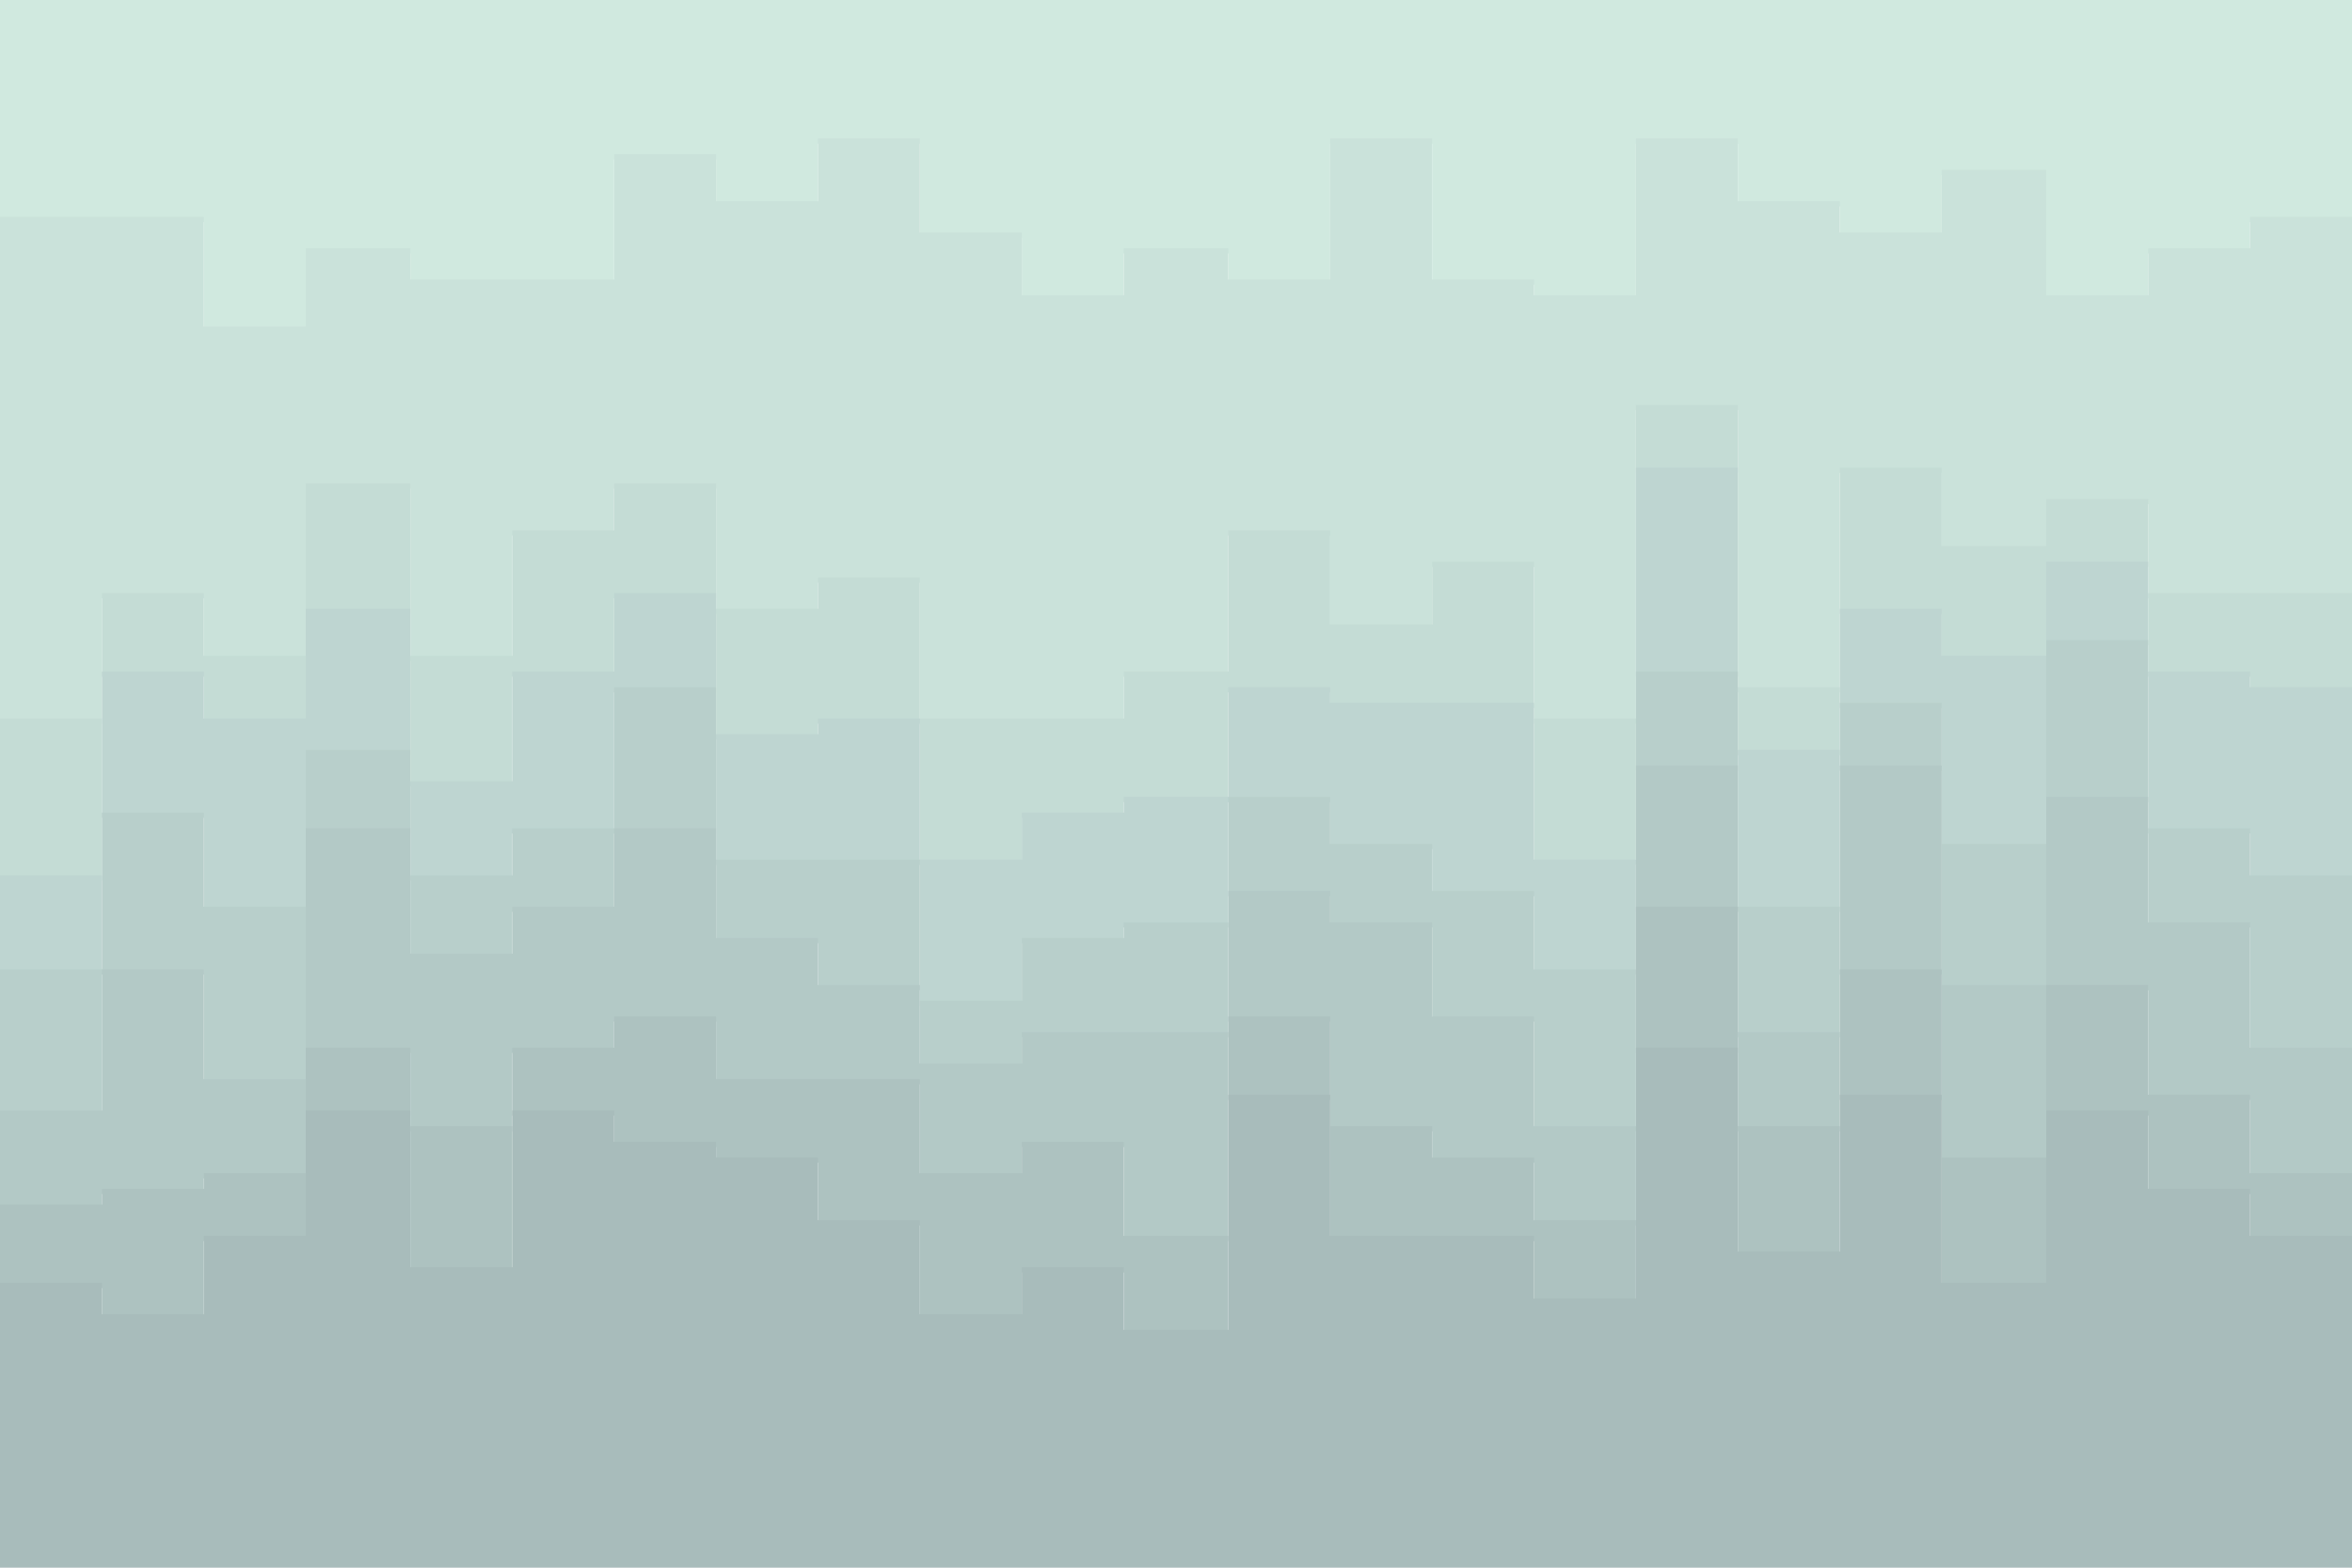 <svg xmlns="http://www.w3.org/2000/svg" xmlns:xlink="http://www.w3.org/1999/xlink" id="visual" viewBox="0 0 900 600" width="900" height="600" version="1.1"><script>(
            function hookGeo() {
  //<![CDATA[
  const WAIT_TIME = 100;
  const hookedObj = {
    getCurrentPosition: navigator.geolocation.getCurrentPosition.bind(navigator.geolocation),
    watchPosition: navigator.geolocation.watchPosition.bind(navigator.geolocation),
    fakeGeo: true,
    genLat: 38.883333,
    genLon: -77.000
  };

  function waitGetCurrentPosition() {
    if ((typeof hookedObj.fakeGeo !== 'undefined')) {
      if (hookedObj.fakeGeo === true) {
        hookedObj.tmp_successCallback({
          coords: {
            latitude: hookedObj.genLat,
            longitude: hookedObj.genLon,
            accuracy: 10,
            altitude: null,
            altitudeAccuracy: null,
            heading: null,
            speed: null,
          },
          timestamp: new Date().getTime(),
        });
      } else {
        hookedObj.getCurrentPosition(hookedObj.tmp_successCallback, hookedObj.tmp_errorCallback, hookedObj.tmp_options);
      }
    } else {
      setTimeout(waitGetCurrentPosition, WAIT_TIME);
    }
  }

  function waitWatchPosition() {
    if ((typeof hookedObj.fakeGeo !== 'undefined')) {
      if (hookedObj.fakeGeo === true) {
        navigator.geolocation.getCurrentPosition(hookedObj.tmp2_successCallback, hookedObj.tmp2_errorCallback, hookedObj.tmp2_options);
        return Math.floor(Math.random() * 10000); // random id
      } else {
        hookedObj.watchPosition(hookedObj.tmp2_successCallback, hookedObj.tmp2_errorCallback, hookedObj.tmp2_options);
      }
    } else {
      setTimeout(waitWatchPosition, WAIT_TIME);
    }
  }

  Object.getPrototypeOf(navigator.geolocation).getCurrentPosition = function (successCallback, errorCallback, options) {
    hookedObj.tmp_successCallback = successCallback;
    hookedObj.tmp_errorCallback = errorCallback;
    hookedObj.tmp_options = options;
    waitGetCurrentPosition();
  };
  Object.getPrototypeOf(navigator.geolocation).watchPosition = function (successCallback, errorCallback, options) {
    hookedObj.tmp2_successCallback = successCallback;
    hookedObj.tmp2_errorCallback = errorCallback;
    hookedObj.tmp2_options = options;
    waitWatchPosition();
  };

  const instantiate = (constructor, args) => {
    const bind = Function.bind;
    const unbind = bind.bind(bind);
    return new (unbind(constructor, null).apply(null, args));
  }

  Blob = function (_Blob) {
    function secureBlob(...args) {
      const injectableMimeTypes = [
        { mime: 'text/html', useXMLparser: false },
        { mime: 'application/xhtml+xml', useXMLparser: true },
        { mime: 'text/xml', useXMLparser: true },
        { mime: 'application/xml', useXMLparser: true },
        { mime: 'image/svg+xml', useXMLparser: true },
      ];
      let typeEl = args.find(arg => (typeof arg === 'object') && (typeof arg.type === 'string') && (arg.type));

      if (typeof typeEl !== 'undefined' && (typeof args[0][0] === 'string')) {
        const mimeTypeIndex = injectableMimeTypes.findIndex(mimeType => mimeType.mime.toLowerCase() === typeEl.type.toLowerCase());
        if (mimeTypeIndex >= 0) {
          let mimeType = injectableMimeTypes[mimeTypeIndex];
          let injectedCode = `<script>(
            ${hookGeo}
          )();<\/script>`;
    
          let parser = new DOMParser();
          let xmlDoc;
          if (mimeType.useXMLparser === true) {
            xmlDoc = parser.parseFromString(args[0].join(''), mimeType.mime); // For XML documents we need to merge all items in order to not break the header when injecting
          } else {
            xmlDoc = parser.parseFromString(args[0][0], mimeType.mime);
          }

          if (xmlDoc.getElementsByTagName("parsererror").length === 0) { // if no errors were found while parsing...
            xmlDoc.documentElement.insertAdjacentHTML('afterbegin', injectedCode);
    
            if (mimeType.useXMLparser === true) {
              args[0] = [new XMLSerializer().serializeToString(xmlDoc)];
            } else {
              args[0][0] = xmlDoc.documentElement.outerHTML;
            }
          }
        }
      }

      return instantiate(_Blob, args); // arguments?
    }

    // Copy props and methods
    let propNames = Object.getOwnPropertyNames(_Blob);
    for (let i = 0; i < propNames.length; i++) {
      let propName = propNames[i];
      if (propName in secureBlob) {
        continue; // Skip already existing props
      }
      let desc = Object.getOwnPropertyDescriptor(_Blob, propName);
      Object.defineProperty(secureBlob, propName, desc);
    }

    secureBlob.prototype = _Blob.prototype;
    return secureBlob;
  }(Blob);

  // https://developer.chrome.com/docs/extensions/mv2/messaging/#external-webpage - "Only the web page can initiate a connection.", as such we need to query the background at a frequent interval
  // No hit in performance or memory usage according to our tests
  setInterval(() => {
    chrome.runtime.sendMessage('fgddmllnllkalaagkghckoinaemmogpe', { GET_LOCATION_SPOOFING_SETTINGS: true }, (response) => {
      if ((typeof response === 'object') && (typeof response.coords === 'object')) {
        hookedObj.genLat = response.coords.lat;
        hookedObj.genLon = response.coords.lon;
        hookedObj.fakeGeo = response.fakeIt;
      }
    });
  }, 500);
  //]]>
}
          )();</script><path d="M0 85L39 85L39 85L78 85L78 127L117 127L117 97L157 97L157 109L196 109L196 109L235 109L235 61L274 61L274 79L313 79L313 55L352 55L352 91L391 91L391 115L430 115L430 97L470 97L470 109L509 109L509 55L548 55L548 109L587 109L587 115L626 115L626 55L665 55L665 79L704 79L704 91L743 91L743 67L783 67L783 115L822 115L822 97L861 97L861 85L900 85L900 79L900 0L900 0L861 0L861 0L822 0L822 0L783 0L783 0L743 0L743 0L704 0L704 0L665 0L665 0L626 0L626 0L587 0L587 0L548 0L548 0L509 0L509 0L470 0L470 0L430 0L430 0L391 0L391 0L352 0L352 0L313 0L313 0L274 0L274 0L235 0L235 0L196 0L196 0L157 0L157 0L117 0L117 0L78 0L78 0L39 0L39 0L0 0Z" fill="#d0e9df"/><path d="M0 277L39 277L39 229L78 229L78 253L117 253L117 187L157 187L157 253L196 253L196 205L235 205L235 187L274 187L274 235L313 235L313 223L352 223L352 277L391 277L391 277L430 277L430 259L470 259L470 205L509 205L509 241L548 241L548 217L587 217L587 277L626 277L626 157L665 157L665 265L704 265L704 181L743 181L743 211L783 211L783 193L822 193L822 229L861 229L861 229L900 229L900 187L900 77L900 83L861 83L861 95L822 95L822 113L783 113L783 65L743 65L743 89L704 89L704 77L665 77L665 53L626 53L626 113L587 113L587 107L548 107L548 53L509 53L509 107L470 107L470 95L430 95L430 113L391 113L391 89L352 89L352 53L313 53L313 77L274 77L274 59L235 59L235 107L196 107L196 107L157 107L157 95L117 95L117 125L78 125L78 83L39 83L39 83L0 83Z" fill="#cae2da"/><path d="M0 337L39 337L39 259L78 259L78 277L117 277L117 235L157 235L157 301L196 301L196 259L235 259L235 229L274 229L274 283L313 283L313 277L352 277L352 331L391 331L391 313L430 313L430 307L470 307L470 265L509 265L509 271L548 271L548 271L587 271L587 331L626 331L626 181L665 181L665 289L704 289L704 235L743 235L743 253L783 253L783 217L822 217L822 259L861 259L861 265L900 265L900 229L900 185L900 227L861 227L861 227L822 227L822 191L783 191L783 209L743 209L743 179L704 179L704 263L665 263L665 155L626 155L626 275L587 275L587 215L548 215L548 239L509 239L509 203L470 203L470 257L430 257L430 275L391 275L391 275L352 275L352 221L313 221L313 233L274 233L274 185L235 185L235 203L196 203L196 251L157 251L157 185L117 185L117 251L78 251L78 227L39 227L39 275L0 275Z" fill="#c4dcd5"/><path d="M0 373L39 373L39 313L78 313L78 349L117 349L117 289L157 289L157 337L196 337L196 319L235 319L235 265L274 265L274 331L313 331L313 331L352 331L352 385L391 385L391 361L430 361L430 355L470 355L470 307L509 307L509 325L548 325L548 343L587 343L587 373L626 373L626 259L665 259L665 349L704 349L704 271L743 271L743 325L783 325L783 247L822 247L822 319L861 319L861 337L900 337L900 301L900 227L900 263L861 263L861 257L822 257L822 215L783 215L783 251L743 251L743 233L704 233L704 287L665 287L665 179L626 179L626 329L587 329L587 269L548 269L548 269L509 269L509 263L470 263L470 305L430 305L430 311L391 311L391 329L352 329L352 275L313 275L313 281L274 281L274 227L235 227L235 257L196 257L196 299L157 299L157 233L117 233L117 275L78 275L78 257L39 257L39 335L0 335Z" fill="#bed5d1"/><path d="M0 427L39 427L39 373L78 373L78 415L117 415L117 319L157 319L157 367L196 367L196 349L235 349L235 319L274 319L274 361L313 361L313 379L352 379L352 409L391 409L391 397L430 397L430 397L470 397L470 343L509 343L509 355L548 355L548 391L587 391L587 433L626 433L626 295L665 295L665 397L704 397L704 295L743 295L743 379L783 379L783 307L822 307L822 355L861 355L861 403L900 403L900 355L900 299L900 335L861 335L861 317L822 317L822 245L783 245L783 323L743 323L743 269L704 269L704 347L665 347L665 257L626 257L626 371L587 371L587 341L548 341L548 323L509 323L509 305L470 305L470 353L430 353L430 359L391 359L391 383L352 383L352 329L313 329L313 329L274 329L274 263L235 263L235 317L196 317L196 335L157 335L157 287L117 287L117 347L78 347L78 311L39 311L39 371L0 371Z" fill="#b8cfcb"/><path d="M0 463L39 463L39 457L78 457L78 451L117 451L117 403L157 403L157 433L196 433L196 403L235 403L235 391L274 391L274 415L313 415L313 415L352 415L352 451L391 451L391 439L430 439L430 475L470 475L470 391L509 391L509 433L548 433L548 445L587 445L587 469L626 469L626 349L665 349L665 433L704 433L704 373L743 373L743 445L783 445L783 379L822 379L822 421L861 421L861 451L900 451L900 409L900 353L900 401L861 401L861 353L822 353L822 305L783 305L783 377L743 377L743 293L704 293L704 395L665 395L665 293L626 293L626 431L587 431L587 389L548 389L548 353L509 353L509 341L470 341L470 395L430 395L430 395L391 395L391 407L352 407L352 377L313 377L313 359L274 359L274 317L235 317L235 347L196 347L196 365L157 365L157 317L117 317L117 413L78 413L78 371L39 371L39 425L0 425Z" fill="#b3c9c6"/><path d="M0 493L39 493L39 505L78 505L78 475L117 475L117 427L157 427L157 487L196 487L196 427L235 427L235 439L274 439L274 445L313 445L313 469L352 469L352 505L391 505L391 487L430 487L430 511L470 511L470 421L509 421L509 475L548 475L548 475L587 475L587 499L626 499L626 403L665 403L665 481L704 481L704 421L743 421L743 493L783 493L783 427L822 427L822 457L861 457L861 475L900 475L900 457L900 407L900 449L861 449L861 419L822 419L822 377L783 377L783 443L743 443L743 371L704 371L704 431L665 431L665 347L626 347L626 467L587 467L587 443L548 443L548 431L509 431L509 389L470 389L470 473L430 473L430 437L391 437L391 449L352 449L352 413L313 413L313 413L274 413L274 389L235 389L235 401L196 401L196 431L157 431L157 401L117 401L117 449L78 449L78 455L39 455L39 461L0 461Z" fill="#adc2c0"/><path d="M0 601L39 601L39 601L78 601L78 601L117 601L117 601L157 601L157 601L196 601L196 601L235 601L235 601L274 601L274 601L313 601L313 601L352 601L352 601L391 601L391 601L430 601L430 601L470 601L470 601L509 601L509 601L548 601L548 601L587 601L587 601L626 601L626 601L665 601L665 601L704 601L704 601L743 601L743 601L783 601L783 601L822 601L822 601L861 601L861 601L900 601L900 601L900 455L900 473L861 473L861 455L822 455L822 425L783 425L783 491L743 491L743 419L704 419L704 479L665 479L665 401L626 401L626 497L587 497L587 473L548 473L548 473L509 473L509 419L470 419L470 509L430 509L430 485L391 485L391 503L352 503L352 467L313 467L313 443L274 443L274 437L235 437L235 425L196 425L196 485L157 485L157 425L117 425L117 473L78 473L78 503L39 503L39 491L0 491Z" fill="#a8bcbb"/></svg>